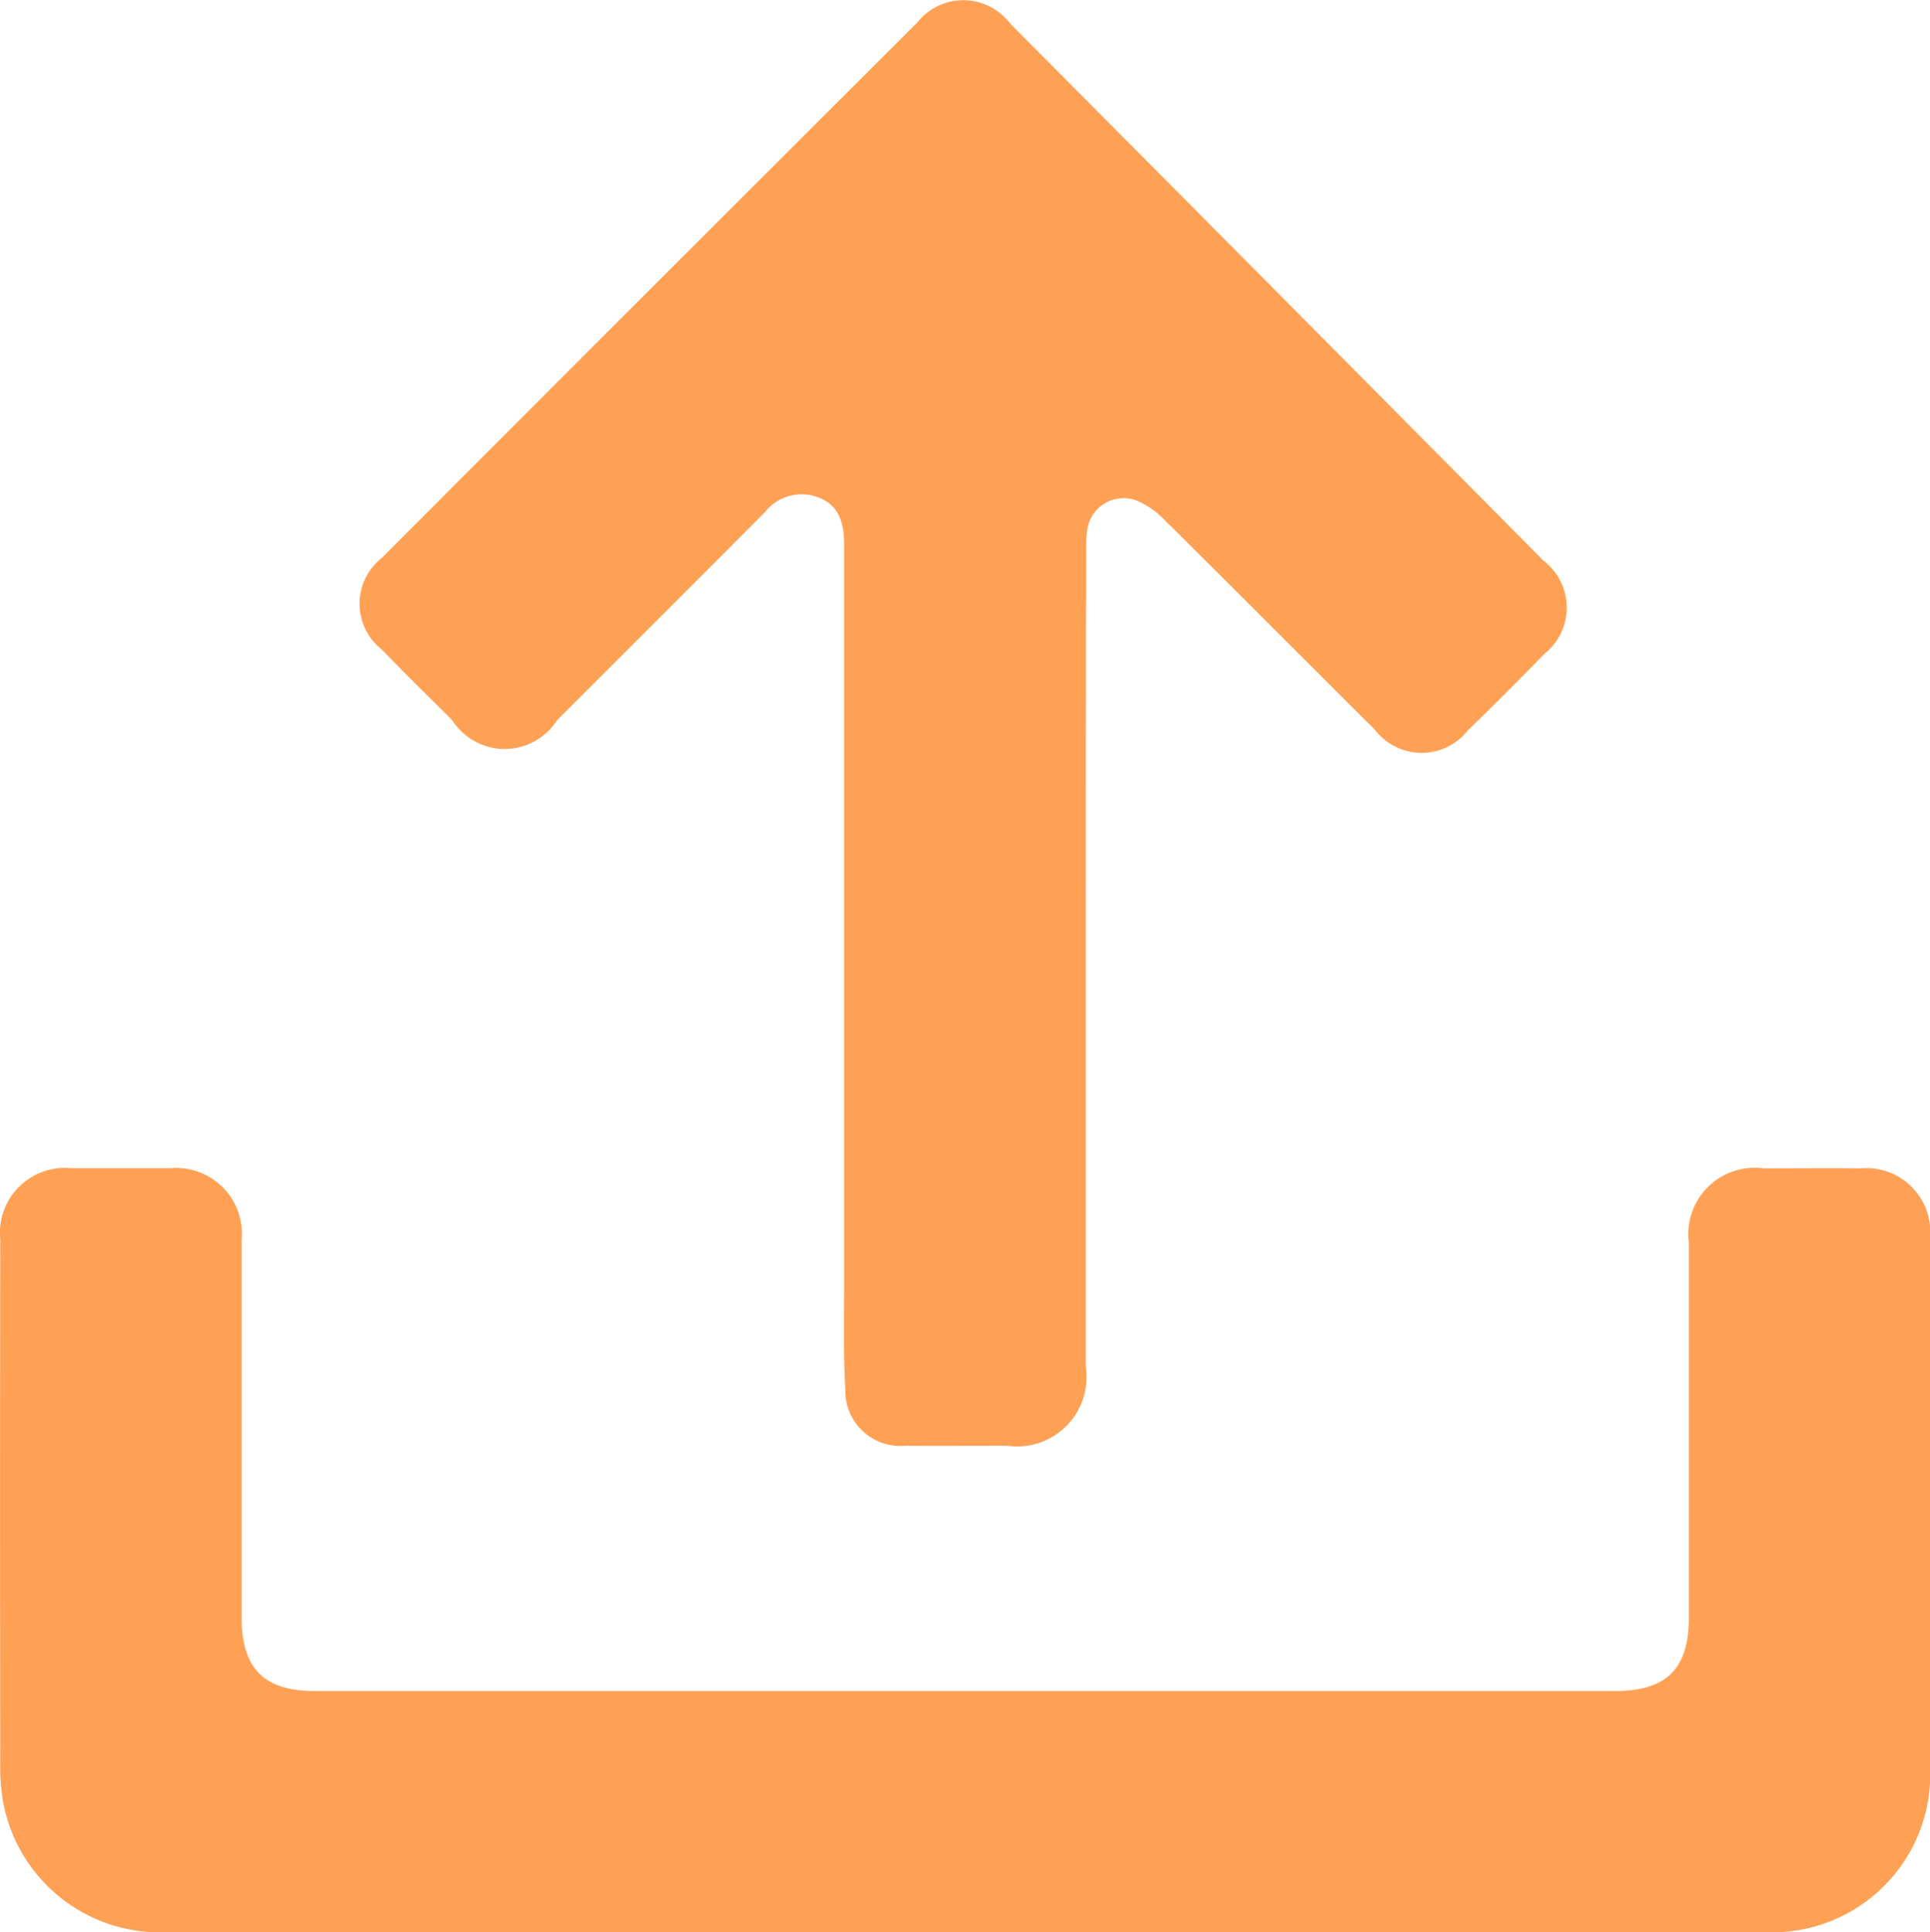 <svg xmlns="http://www.w3.org/2000/svg" width="41.991" height="42.047" viewBox="0 0 41.991 42.047"><defs><style>.a{fill:#ffa155;}</style></defs><g transform="translate(-830.776 -1262.391)"><path class="a" d="M851.752,1319.259q-8.661,0-17.323,0a3.468,3.468,0,0,1-3.574-2.775,4.349,4.349,0,0,1-.073-.926q-.009-5.685,0-11.371a1.411,1.411,0,0,1,1.536-1.552c.726,0,1.451,0,2.177,0a1.43,1.43,0,0,1,1.539,1.56q0,4.108,0,8.217c0,1.112.484,1.6,1.592,1.6h28.294c1.111,0,1.6-.484,1.6-1.588q0-4.086,0-8.173a1.443,1.443,0,0,1,1.618-1.613c.711,0,1.421-.007,2.132,0a1.391,1.391,0,0,1,1.5,1.5c0,3.85.013,7.7,0,11.549a3.438,3.438,0,0,1-3.595,3.572Q860.458,1319.272,851.752,1319.259Z" transform="translate(0 -14.823)"/><path class="a" d="M858.958,1283.291v8.839a1.51,1.51,0,0,1-1.705,1.722c-.74,0-1.481.005-2.22,0a1.2,1.2,0,0,1-1.307-1.215c-.045-.782-.025-1.568-.025-2.353q0-8.016,0-16.033c0-.639-.205-.949-.7-1.079a1.017,1.017,0,0,0-1.027.369q-2.257,2.265-4.521,4.524a1.35,1.35,0,0,1-2.276,0c-.515-.512-1.033-1.019-1.537-1.541a1.268,1.268,0,0,1,0-1.99q5.818-5.833,11.651-11.652a1.277,1.277,0,0,1,2.021.02q5.809,5.842,11.609,11.694a1.284,1.284,0,0,1,.015,2.024q-.82.844-1.664,1.664a1.28,1.28,0,0,1-2.023-.013c-1.532-1.524-3.055-3.058-4.591-4.579a1.811,1.811,0,0,0-.613-.416.8.8,0,0,0-1.056.651,2.967,2.967,0,0,0-.023.486Q858.958,1278.85,858.958,1283.291Z" transform="translate(-4.559)"/></g></svg>